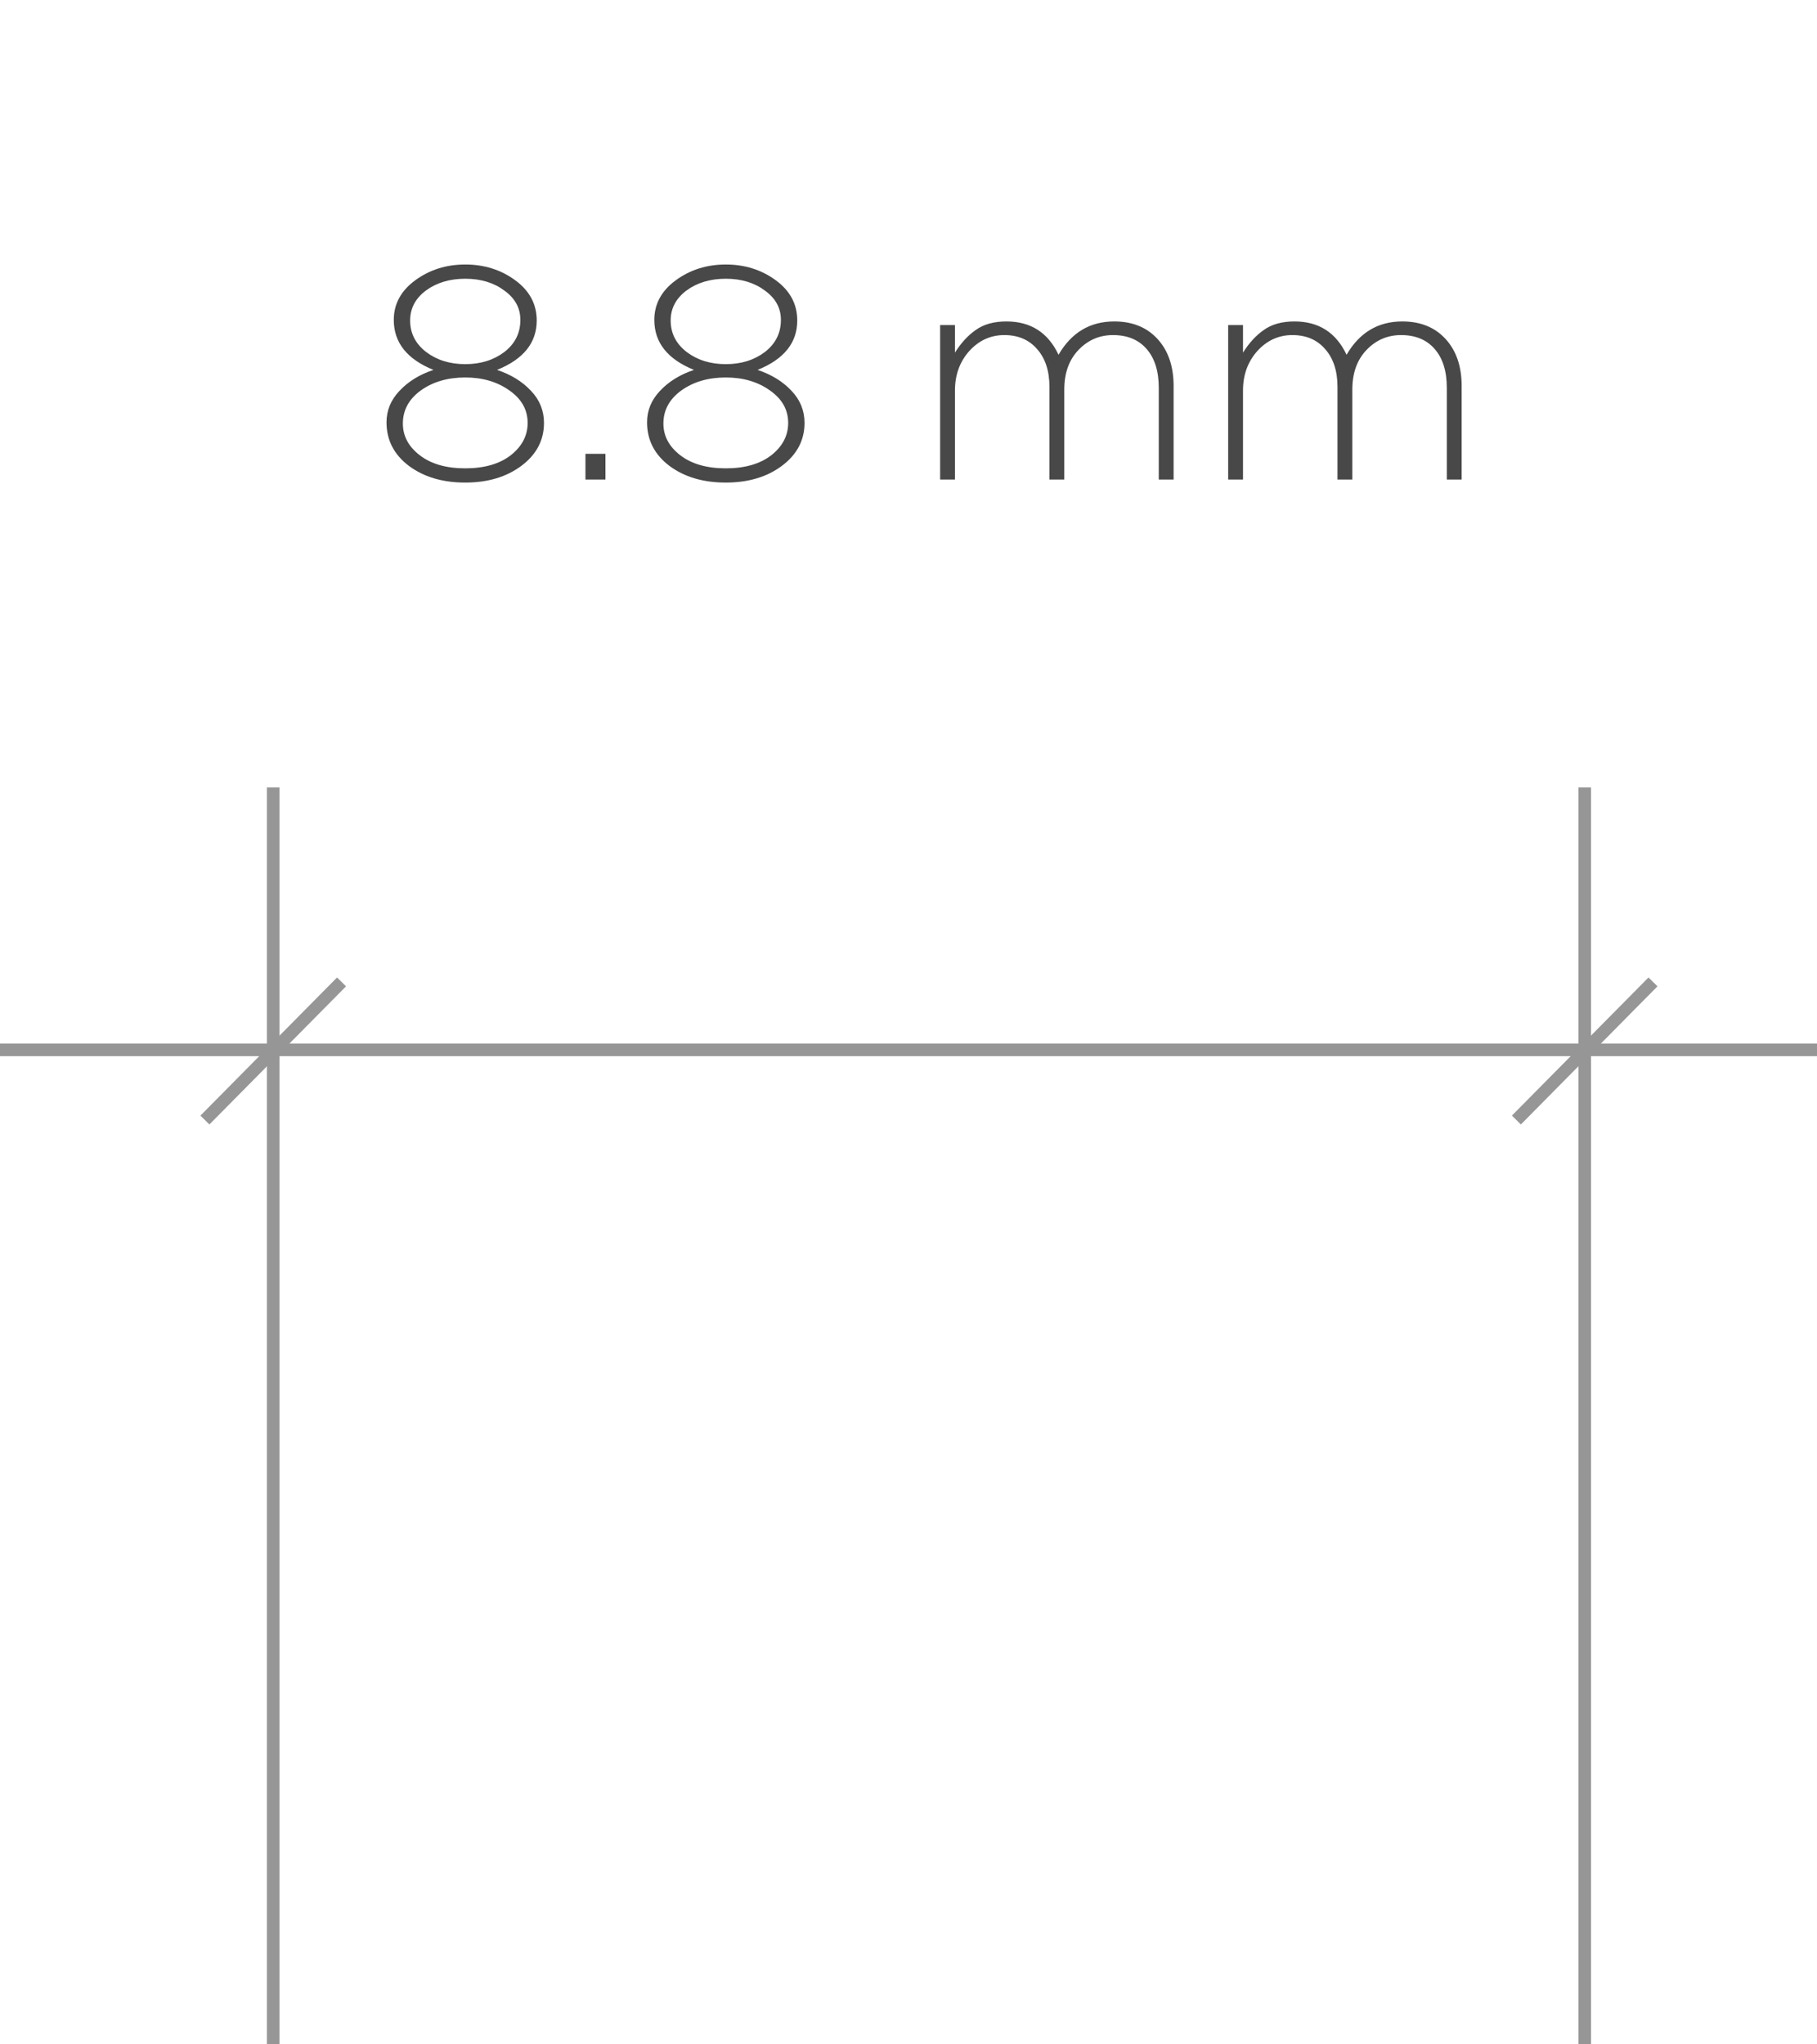 <svg width="72" height="81" viewBox="0 0 72 81" fill="none" xmlns="http://www.w3.org/2000/svg">
<path d="M62.795 81L62.795 31.198" stroke="#969696" stroke-width="0.5"/>
<path d="M10.827 81L10.827 31.198" stroke="#969696" stroke-width="0.5"/>
<path d="M72 41.595L0 41.595" stroke="#969696" stroke-width="0.5"/>
<path d="M13.534 38.904L8.12 44.377" stroke="#969696" stroke-width="0.5"/>
<path d="M65.501 38.904L60.088 44.377" stroke="#969696" stroke-width="0.5"/>
<path d="M18.436 19.12C17.54 19.12 16.796 18.9 16.204 18.46C15.612 18.012 15.316 17.436 15.316 16.732C15.316 16.26 15.488 15.844 15.832 15.484C16.176 15.116 16.624 14.84 17.176 14.656C16.128 14.232 15.604 13.572 15.604 12.676C15.604 12.044 15.888 11.52 16.456 11.104C17.024 10.688 17.684 10.48 18.436 10.48C19.188 10.48 19.848 10.688 20.416 11.104C20.984 11.52 21.268 12.052 21.268 12.7C21.268 13.58 20.744 14.232 19.696 14.656C20.248 14.84 20.696 15.116 21.04 15.484C21.384 15.844 21.556 16.268 21.556 16.756C21.556 17.444 21.256 18.012 20.656 18.46C20.064 18.9 19.324 19.12 18.436 19.12ZM16.636 18.04C17.084 18.384 17.684 18.556 18.436 18.556C19.188 18.556 19.788 18.384 20.236 18.04C20.684 17.688 20.908 17.26 20.908 16.756C20.908 16.236 20.668 15.808 20.188 15.472C19.708 15.128 19.124 14.956 18.436 14.956C17.74 14.956 17.152 15.128 16.672 15.472C16.2 15.816 15.964 16.252 15.964 16.78C15.964 17.276 16.188 17.696 16.636 18.04ZM16.888 13.948C17.312 14.268 17.828 14.428 18.436 14.428C19.044 14.428 19.56 14.268 19.984 13.948C20.408 13.62 20.62 13.196 20.62 12.676C20.62 12.204 20.408 11.816 19.984 11.512C19.568 11.2 19.052 11.044 18.436 11.044C17.82 11.044 17.3 11.2 16.876 11.512C16.46 11.824 16.252 12.22 16.252 12.7C16.252 13.204 16.464 13.62 16.888 13.948ZM23.199 19V17.98H23.991V19H23.199ZM28.76 19.12C27.864 19.12 27.12 18.9 26.528 18.46C25.936 18.012 25.64 17.436 25.64 16.732C25.64 16.26 25.812 15.844 26.156 15.484C26.5 15.116 26.948 14.84 27.5 14.656C26.452 14.232 25.928 13.572 25.928 12.676C25.928 12.044 26.212 11.52 26.78 11.104C27.348 10.688 28.008 10.48 28.76 10.48C29.512 10.48 30.172 10.688 30.74 11.104C31.308 11.52 31.592 12.052 31.592 12.7C31.592 13.58 31.068 14.232 30.02 14.656C30.572 14.84 31.02 15.116 31.364 15.484C31.708 15.844 31.88 16.268 31.88 16.756C31.88 17.444 31.58 18.012 30.98 18.46C30.388 18.9 29.648 19.12 28.76 19.12ZM26.96 18.04C27.408 18.384 28.008 18.556 28.76 18.556C29.512 18.556 30.112 18.384 30.56 18.04C31.008 17.688 31.232 17.26 31.232 16.756C31.232 16.236 30.992 15.808 30.512 15.472C30.032 15.128 29.448 14.956 28.76 14.956C28.064 14.956 27.476 15.128 26.996 15.472C26.524 15.816 26.288 16.252 26.288 16.78C26.288 17.276 26.512 17.696 26.96 18.04ZM27.212 13.948C27.636 14.268 28.152 14.428 28.76 14.428C29.368 14.428 29.884 14.268 30.308 13.948C30.732 13.62 30.944 13.196 30.944 12.676C30.944 12.204 30.732 11.816 30.308 11.512C29.892 11.2 29.376 11.044 28.76 11.044C28.144 11.044 27.624 11.2 27.2 11.512C26.784 11.824 26.576 12.22 26.576 12.7C26.576 13.204 26.788 13.62 27.212 13.948ZM37.253 19V12.88H37.841V13.972C38.081 13.588 38.357 13.288 38.669 13.072C38.981 12.848 39.385 12.736 39.881 12.736C40.841 12.736 41.529 13.176 41.945 14.056C42.457 13.176 43.193 12.736 44.153 12.736C44.873 12.736 45.445 12.968 45.869 13.432C46.293 13.896 46.505 14.516 46.505 15.292V19H45.917V15.364C45.917 14.708 45.757 14.196 45.437 13.828C45.117 13.46 44.673 13.276 44.105 13.276C43.569 13.276 43.113 13.472 42.737 13.864C42.361 14.256 42.173 14.78 42.173 15.436V19H41.585V15.328C41.585 14.696 41.421 14.196 41.093 13.828C40.773 13.46 40.341 13.276 39.797 13.276C39.253 13.276 38.789 13.488 38.405 13.912C38.029 14.336 37.841 14.856 37.841 15.472V19H37.253ZM48.667 19V12.88H49.255V13.972C49.495 13.588 49.771 13.288 50.083 13.072C50.395 12.848 50.799 12.736 51.295 12.736C52.255 12.736 52.943 13.176 53.359 14.056C53.871 13.176 54.607 12.736 55.567 12.736C56.287 12.736 56.859 12.968 57.283 13.432C57.707 13.896 57.919 14.516 57.919 15.292V19H57.331V15.364C57.331 14.708 57.171 14.196 56.851 13.828C56.531 13.46 56.087 13.276 55.519 13.276C54.983 13.276 54.527 13.472 54.151 13.864C53.775 14.256 53.587 14.78 53.587 15.436V19H52.999V15.328C52.999 14.696 52.835 14.196 52.507 13.828C52.187 13.46 51.755 13.276 51.211 13.276C50.667 13.276 50.203 13.488 49.819 13.912C49.443 14.336 49.255 14.856 49.255 15.472V19H48.667Z" fill="#484848"/>
</svg>
